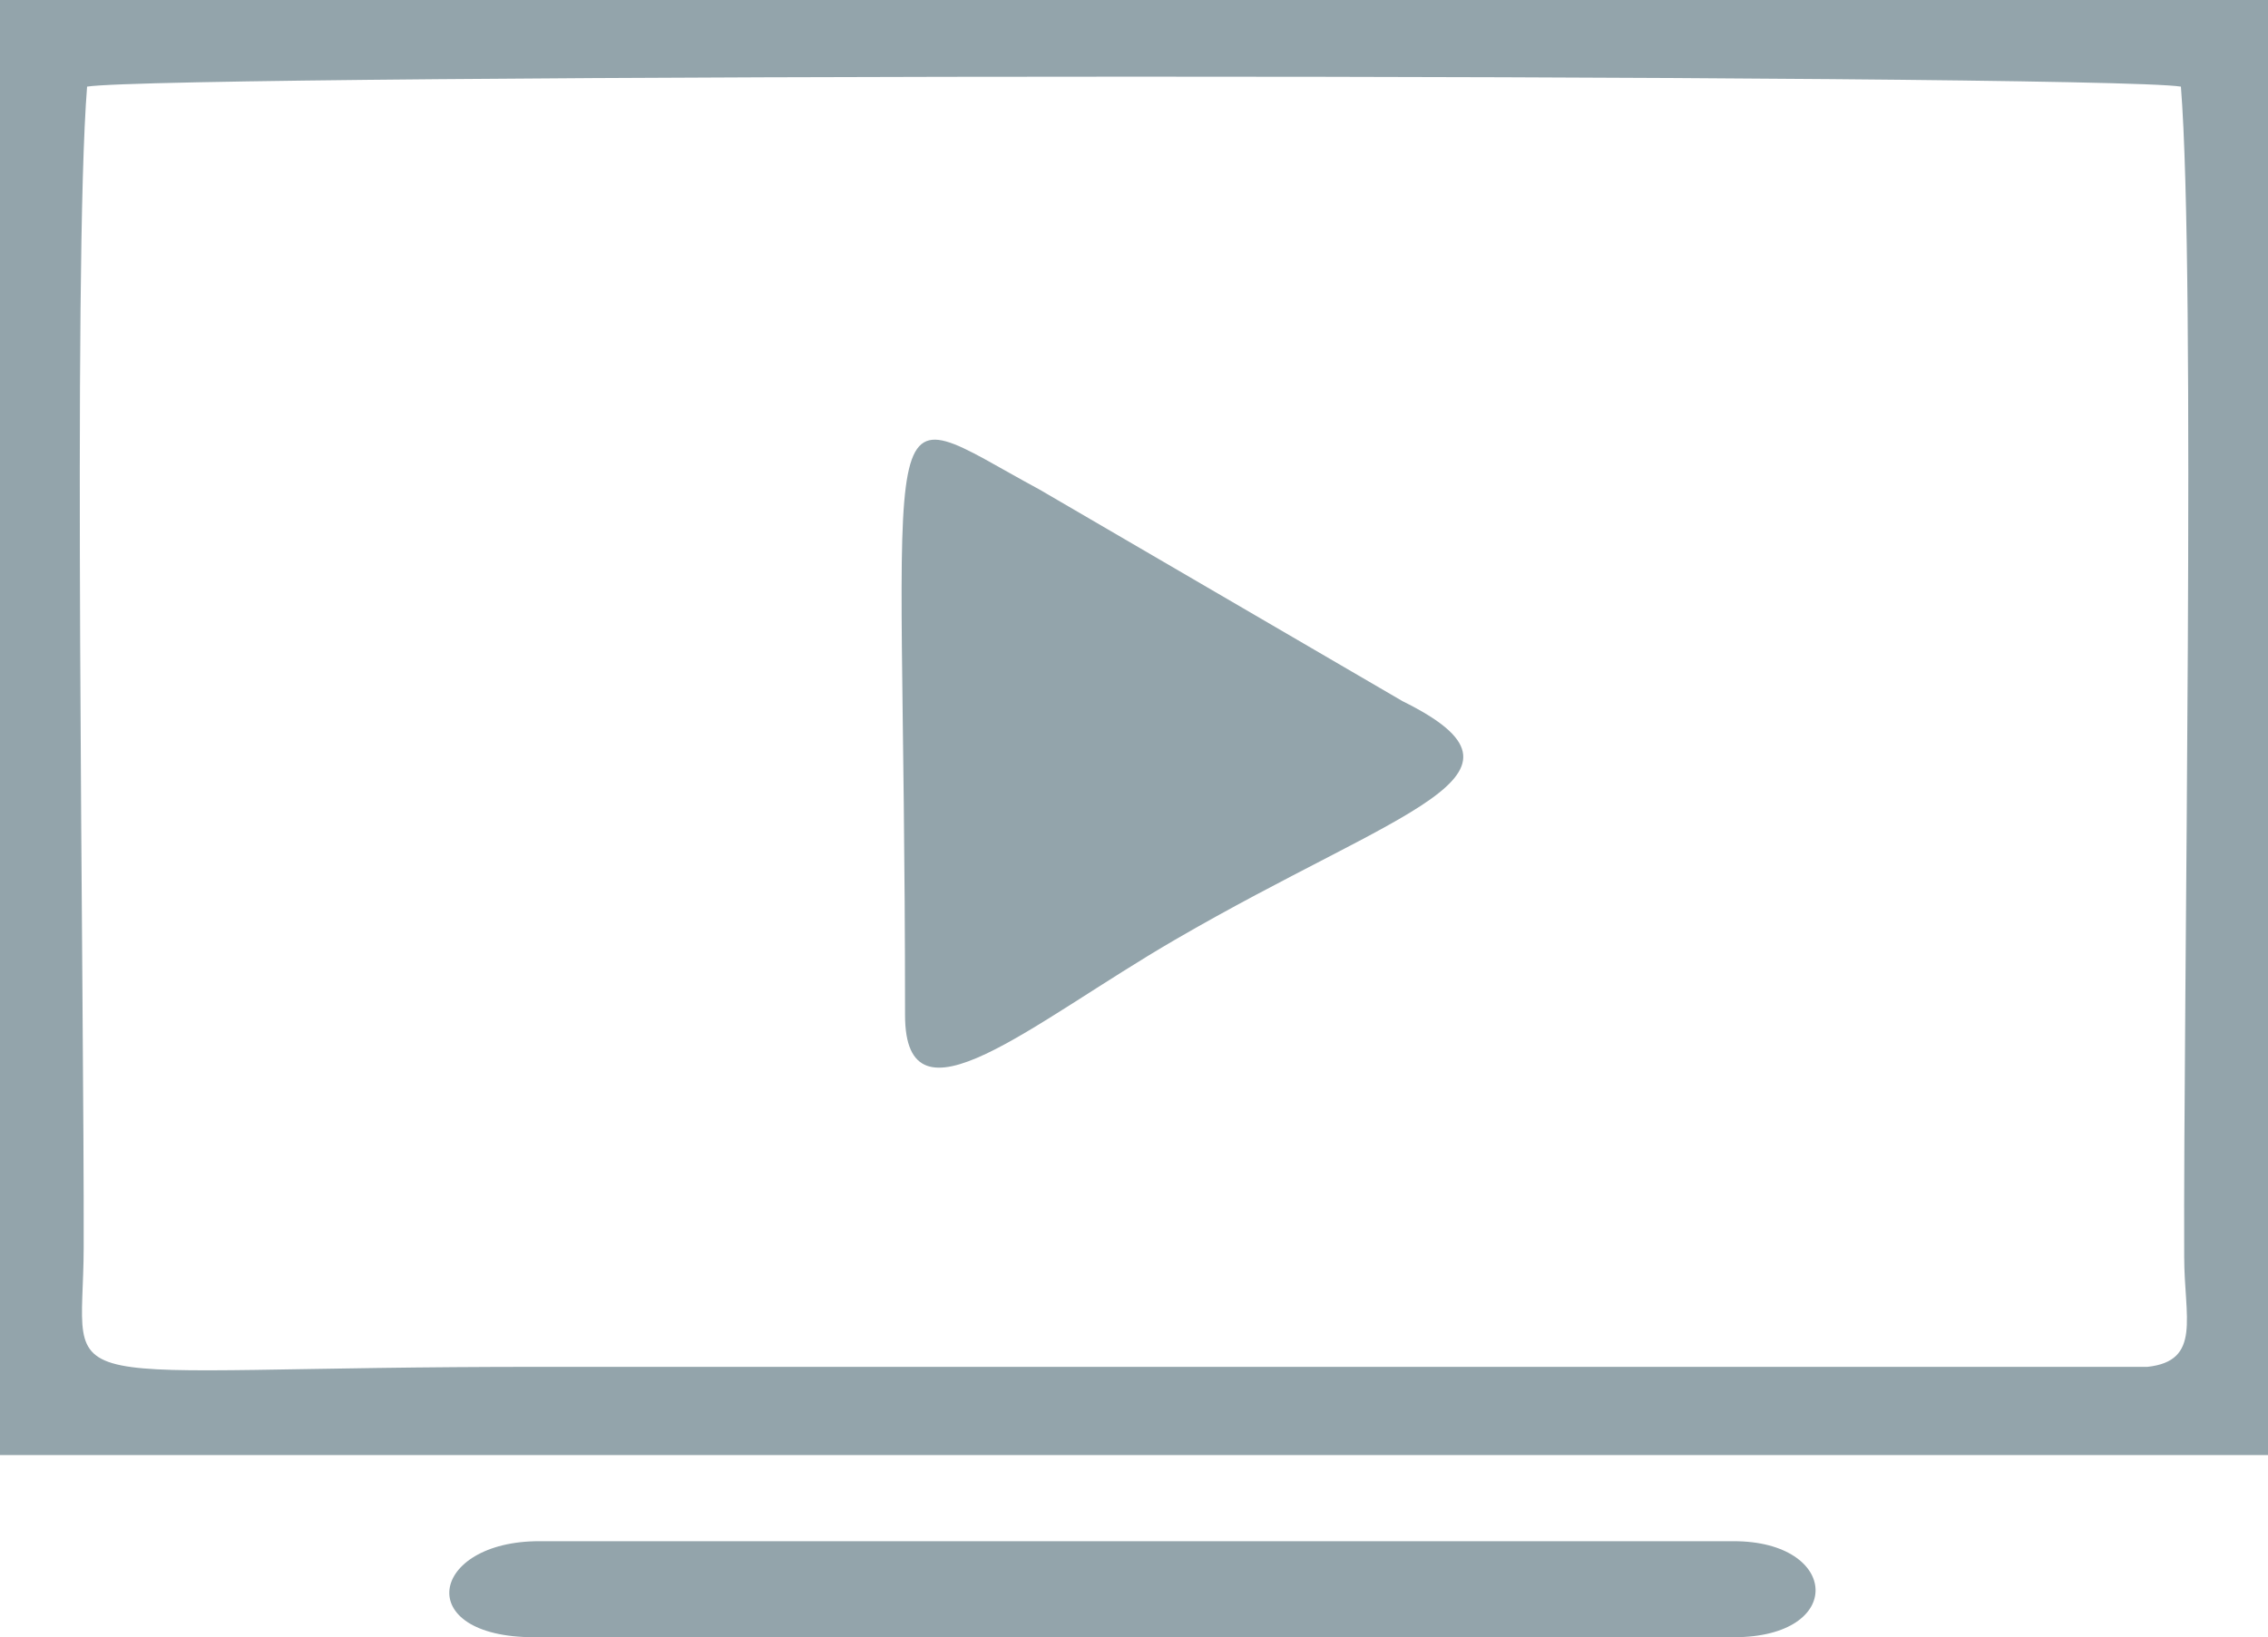 <svg xmlns="http://www.w3.org/2000/svg" width="20" height="14.442" viewBox="0 0 20 14.442">
  <g id="tvseries" transform="translate(0 0)">
    <path id="Path_289" data-name="Path 289" d="M7.981,8.954c0,1.059,1.11.074,2.38-.664,1.992-1.158,3.344-1.444,2.007-2.105l-3.2-1.866C7.65,3.5,7.981,3.236,7.981,8.954ZM4.711,14.442H15.289c.99,0,.933-.847,0-.847H4.756C3.79,13.594,3.625,14.442,4.711,14.442ZM19.232.764c.133,1.673.02,8.084.029,10.324,0,.53.156.917-.324.969l-14.138,0C.266,12.053.735,12.378.738,11,.743,8.847.64,2.366.768.764,1.5.648,18.489.646,19.232.764ZM0,12.835H20V0H0Z" transform="translate(0 0)" fill="#93a4ab" fill-rule="evenodd"/>
  </g>
</svg>
